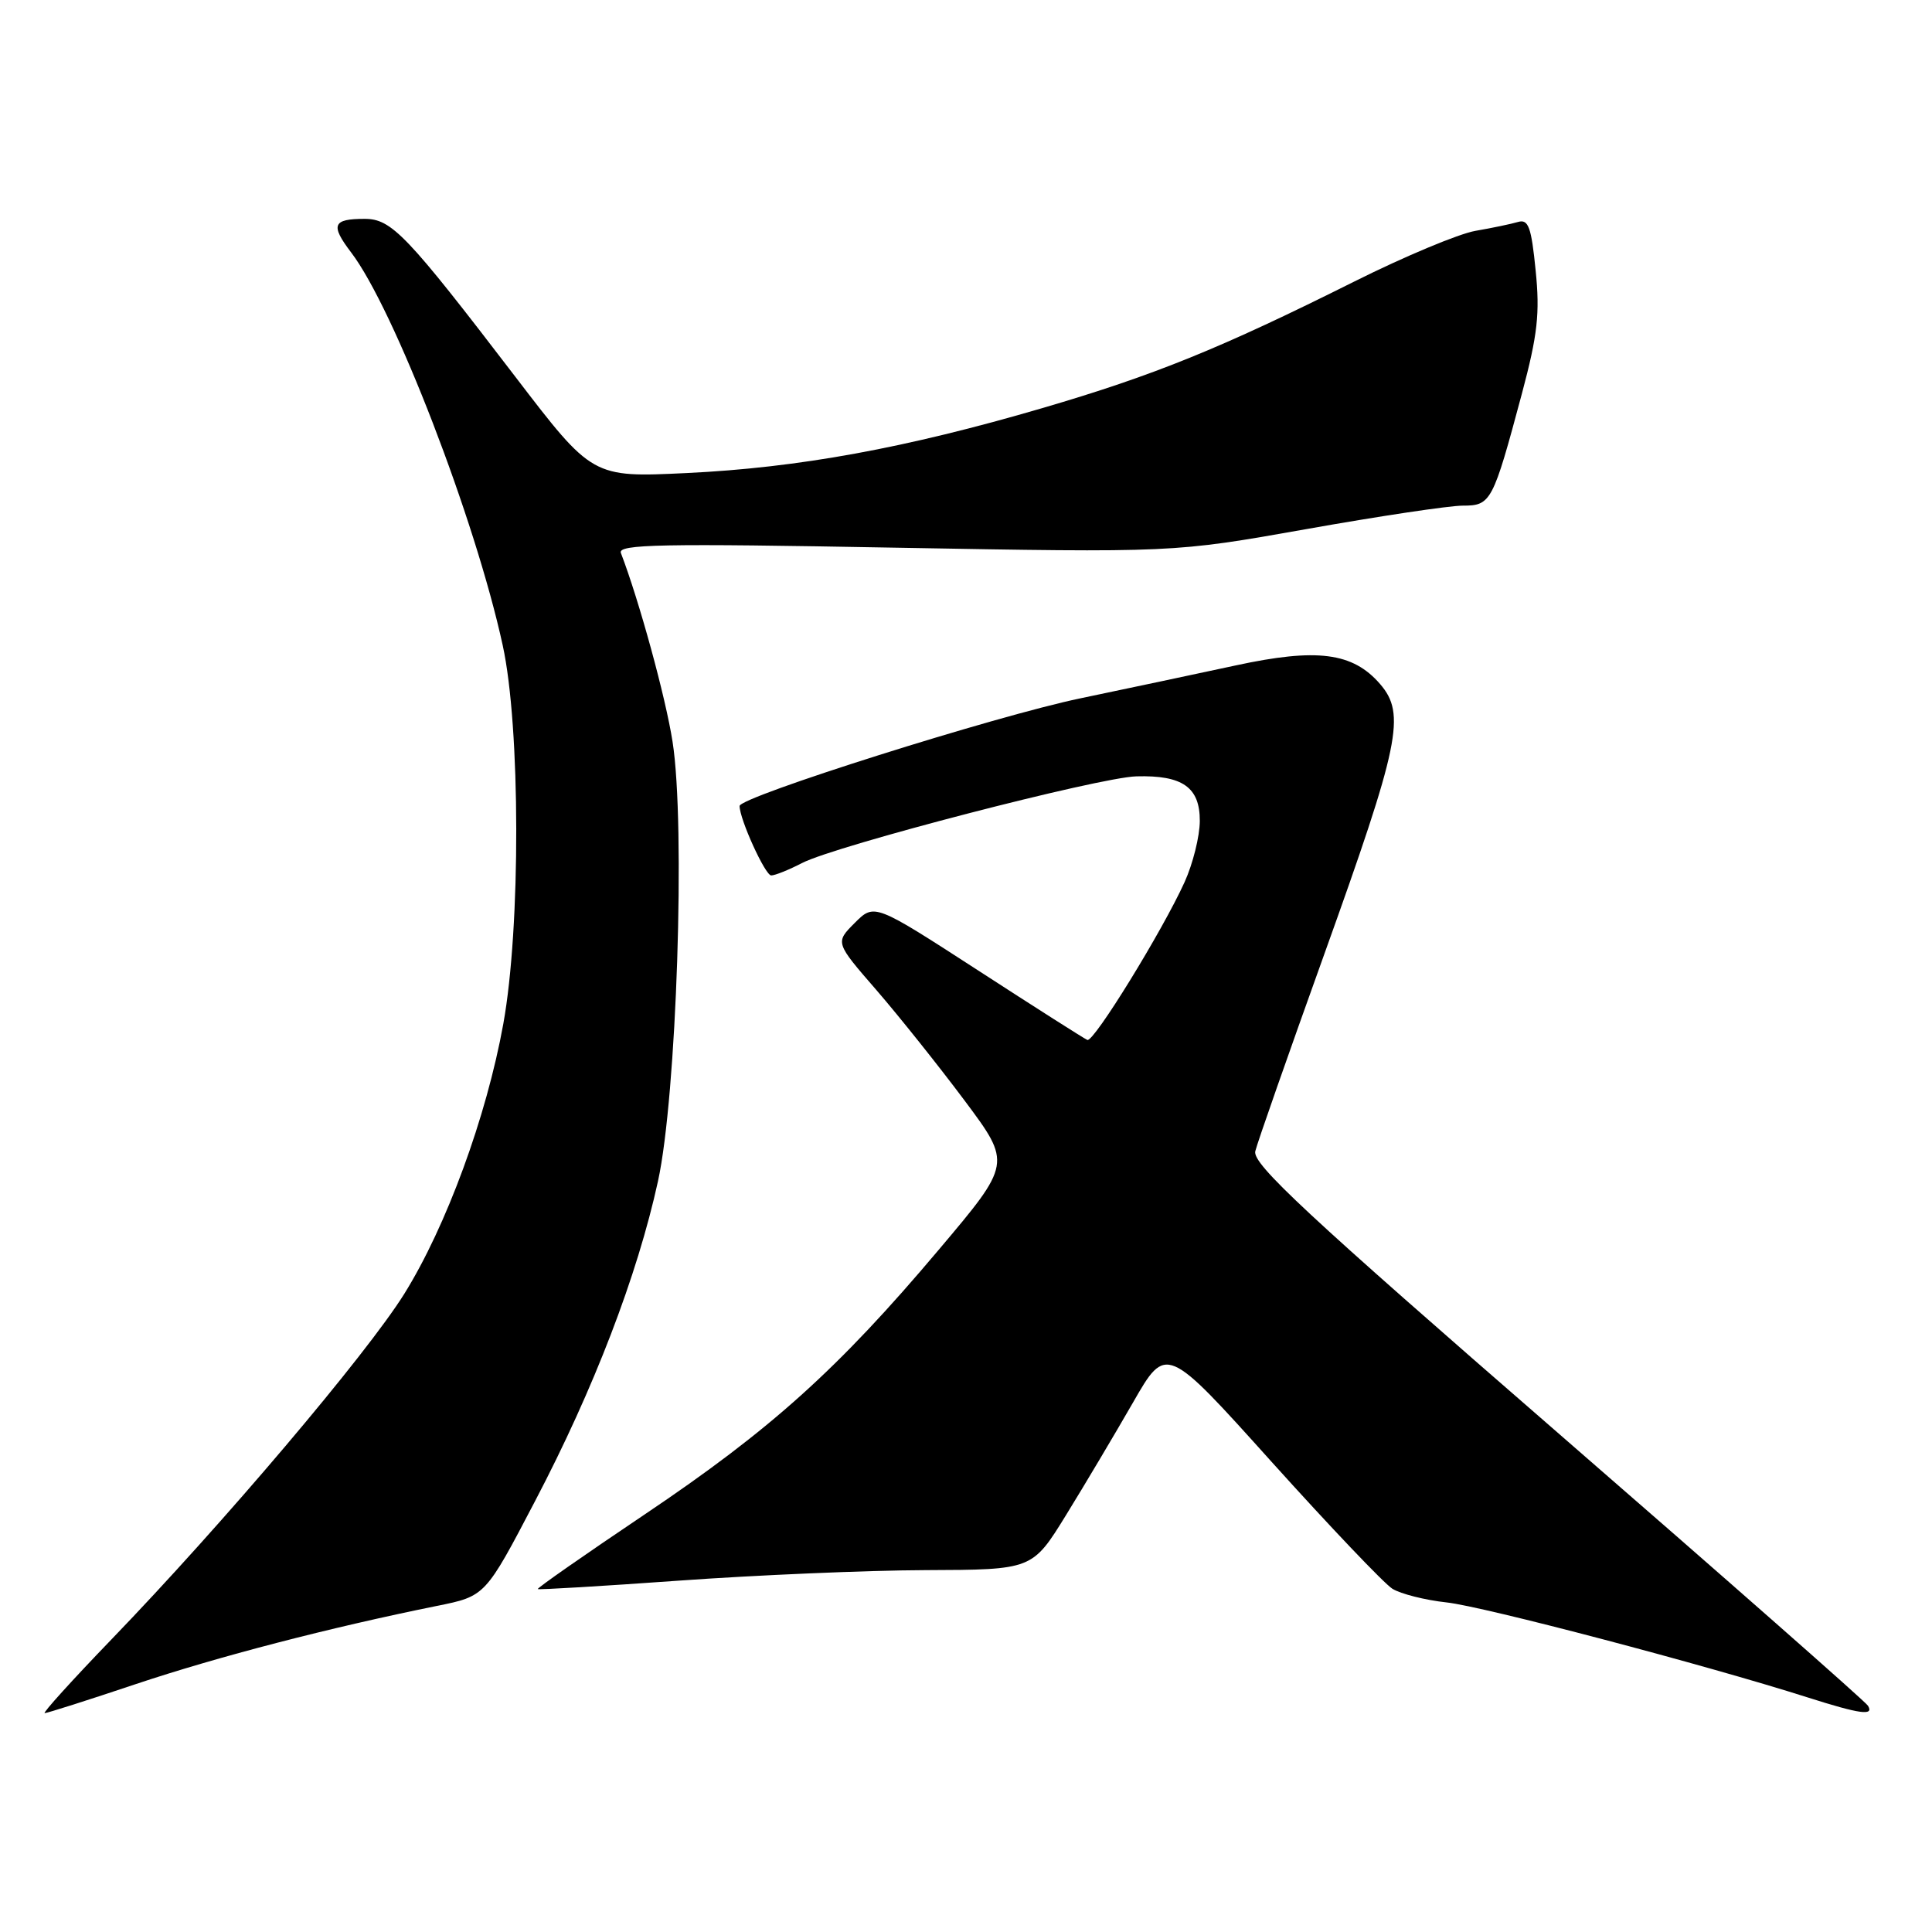 <?xml version="1.0" encoding="UTF-8" standalone="no"?>
<!DOCTYPE svg PUBLIC "-//W3C//DTD SVG 1.1//EN" "http://www.w3.org/Graphics/SVG/1.1/DTD/svg11.dtd" >
<svg xmlns="http://www.w3.org/2000/svg" xmlns:xlink="http://www.w3.org/1999/xlink" version="1.1" viewBox="0 0 256 256">
 <g >
 <path fill="currentColor"
d=" M 18.00 223.15 C 28.89 219.51 43.66 215.67 57.90 212.79 C 64.31 211.50 64.31 211.50 70.90 198.90 C 78.68 184.06 84.46 169.00 87.19 156.50 C 89.66 145.21 90.85 109.36 89.12 98.30 C 88.20 92.38 84.69 79.58 82.27 73.27 C 81.83 72.11 87.57 72.00 118.62 72.57 C 155.50 73.23 155.50 73.23 173.04 70.12 C 182.69 68.40 192.04 67.00 193.82 67.00 C 197.57 67.00 197.81 66.54 201.67 52.12 C 203.74 44.36 204.06 41.53 203.48 35.83 C 202.91 30.08 202.52 29.01 201.15 29.41 C 200.24 29.68 197.70 30.21 195.50 30.59 C 193.30 30.97 186.10 33.98 179.50 37.28 C 161.72 46.17 152.97 49.72 138.17 54.06 C 119.97 59.39 105.83 61.97 91.00 62.68 C 78.50 63.28 78.50 63.28 68.26 49.89 C 53.86 31.07 51.89 29.00 48.31 29.00 C 44.08 29.00 43.76 29.81 46.52 33.44 C 52.20 40.88 62.98 68.82 66.61 85.50 C 68.97 96.30 69.01 122.86 66.69 135.67 C 64.46 148.00 59.13 162.51 53.57 171.44 C 48.56 179.47 29.56 201.90 14.75 217.25 C 9.58 222.61 5.61 227.00 5.92 227.00 C 6.24 227.00 11.68 225.27 18.00 223.15 Z  M 247.51 226.01 C 247.17 225.46 228.66 209.17 206.37 189.81 C 173.11 160.92 165.93 154.24 166.33 152.55 C 166.60 151.42 170.71 139.70 175.45 126.50 C 185.49 98.54 186.30 94.62 182.87 90.64 C 179.25 86.45 174.51 85.84 163.70 88.18 C 158.64 89.27 149.40 91.23 143.17 92.53 C 131.90 94.87 98.00 105.59 98.00 106.80 C 98.00 108.54 101.39 116.00 102.19 116.00 C 102.69 116.00 104.53 115.26 106.29 114.35 C 110.74 112.05 145.63 103.00 150.58 102.87 C 156.70 102.70 159.00 104.32 158.98 108.79 C 158.97 110.83 158.06 114.46 156.97 116.87 C 154.04 123.33 144.92 138.15 144.08 137.80 C 143.69 137.64 137.17 133.49 129.61 128.59 C 115.86 119.69 115.86 119.69 113.26 122.29 C 110.66 124.89 110.66 124.89 116.13 131.19 C 119.13 134.66 124.39 141.25 127.82 145.84 C 134.04 154.17 134.04 154.17 124.38 165.61 C 111.04 181.43 102.12 189.45 85.38 200.70 C 77.48 206.01 71.13 210.44 71.26 210.56 C 71.39 210.67 79.83 210.17 90.00 209.44 C 100.17 208.71 114.87 208.08 122.65 208.05 C 136.79 208.00 136.79 208.00 141.26 200.75 C 143.72 196.76 147.71 190.05 150.13 185.84 C 154.53 178.17 154.53 178.17 168.51 193.72 C 176.21 202.27 183.40 209.83 184.50 210.52 C 185.60 211.20 188.83 212.02 191.68 212.33 C 196.53 212.85 226.00 220.61 239.50 224.91 C 246.47 227.13 248.36 227.39 247.51 226.01 Z "/>
</g>
</svg>